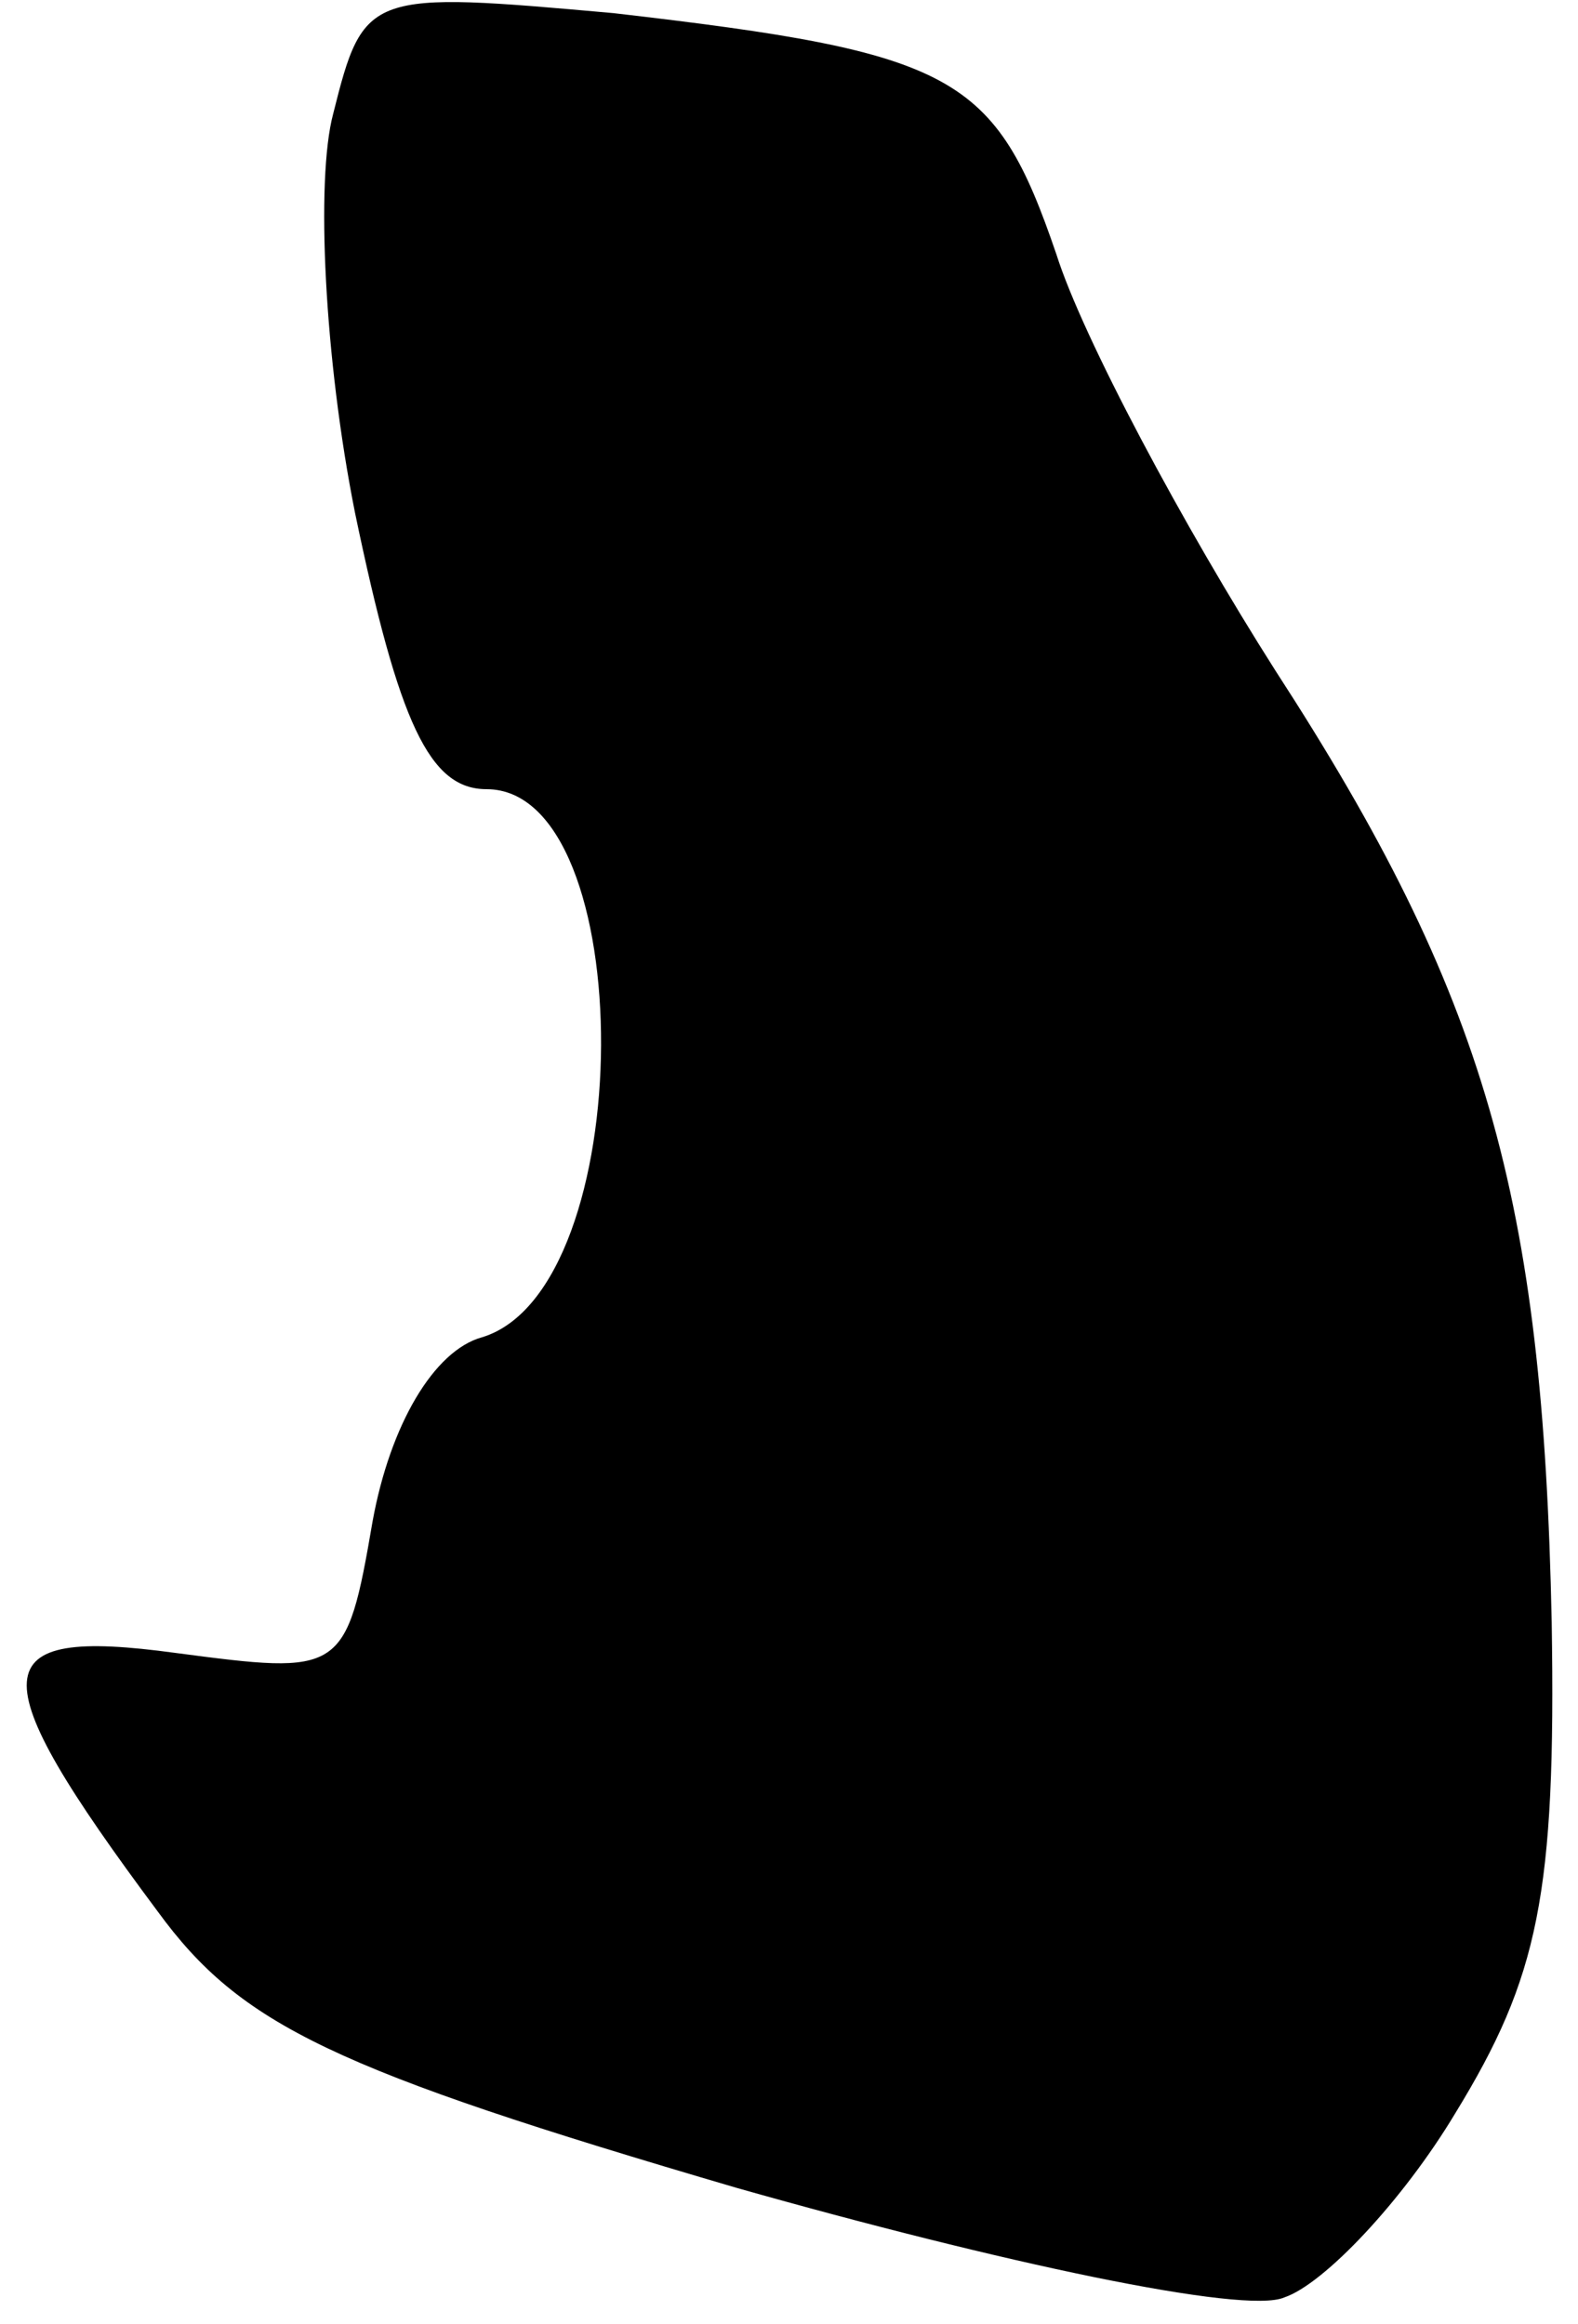 <?xml version="1.0" standalone="no"?>
<!DOCTYPE svg PUBLIC "-//W3C//DTD SVG 20010904//EN"
 "http://www.w3.org/TR/2001/REC-SVG-20010904/DTD/svg10.dtd">
<svg version="1.0" xmlns="http://www.w3.org/2000/svg"
 width="36pt" height="53pt" viewBox="0 0 36 53"
 preserveAspectRatio="xMidYMid meet">
<g transform="translate(0,53) scale(0.1,-0.1)"
fill="#000000" stroke="none">
<path fill="#000000" stroke="none" d="M76 504 c-4 -15 -2 -56 5 -91 10 -48
17 -63 30 -63 35 0 35 -114 -1 -125 -11 -3 -21 -20 -25 -42 -6 -35 -7 -35 -45
-30 -44 6 -45 -4 -4 -59 19 -26 40 -36 132 -63 60 -17 116 -29 125 -25 9 3 27
22 39 42 19 31 23 50 22 112 -2 97 -15 143 -63 217 -21 33 -44 76 -50 95 -14
41 -23 46 -101 55 -56 5 -57 5 -64 -23z"/>
</g>
</svg>
